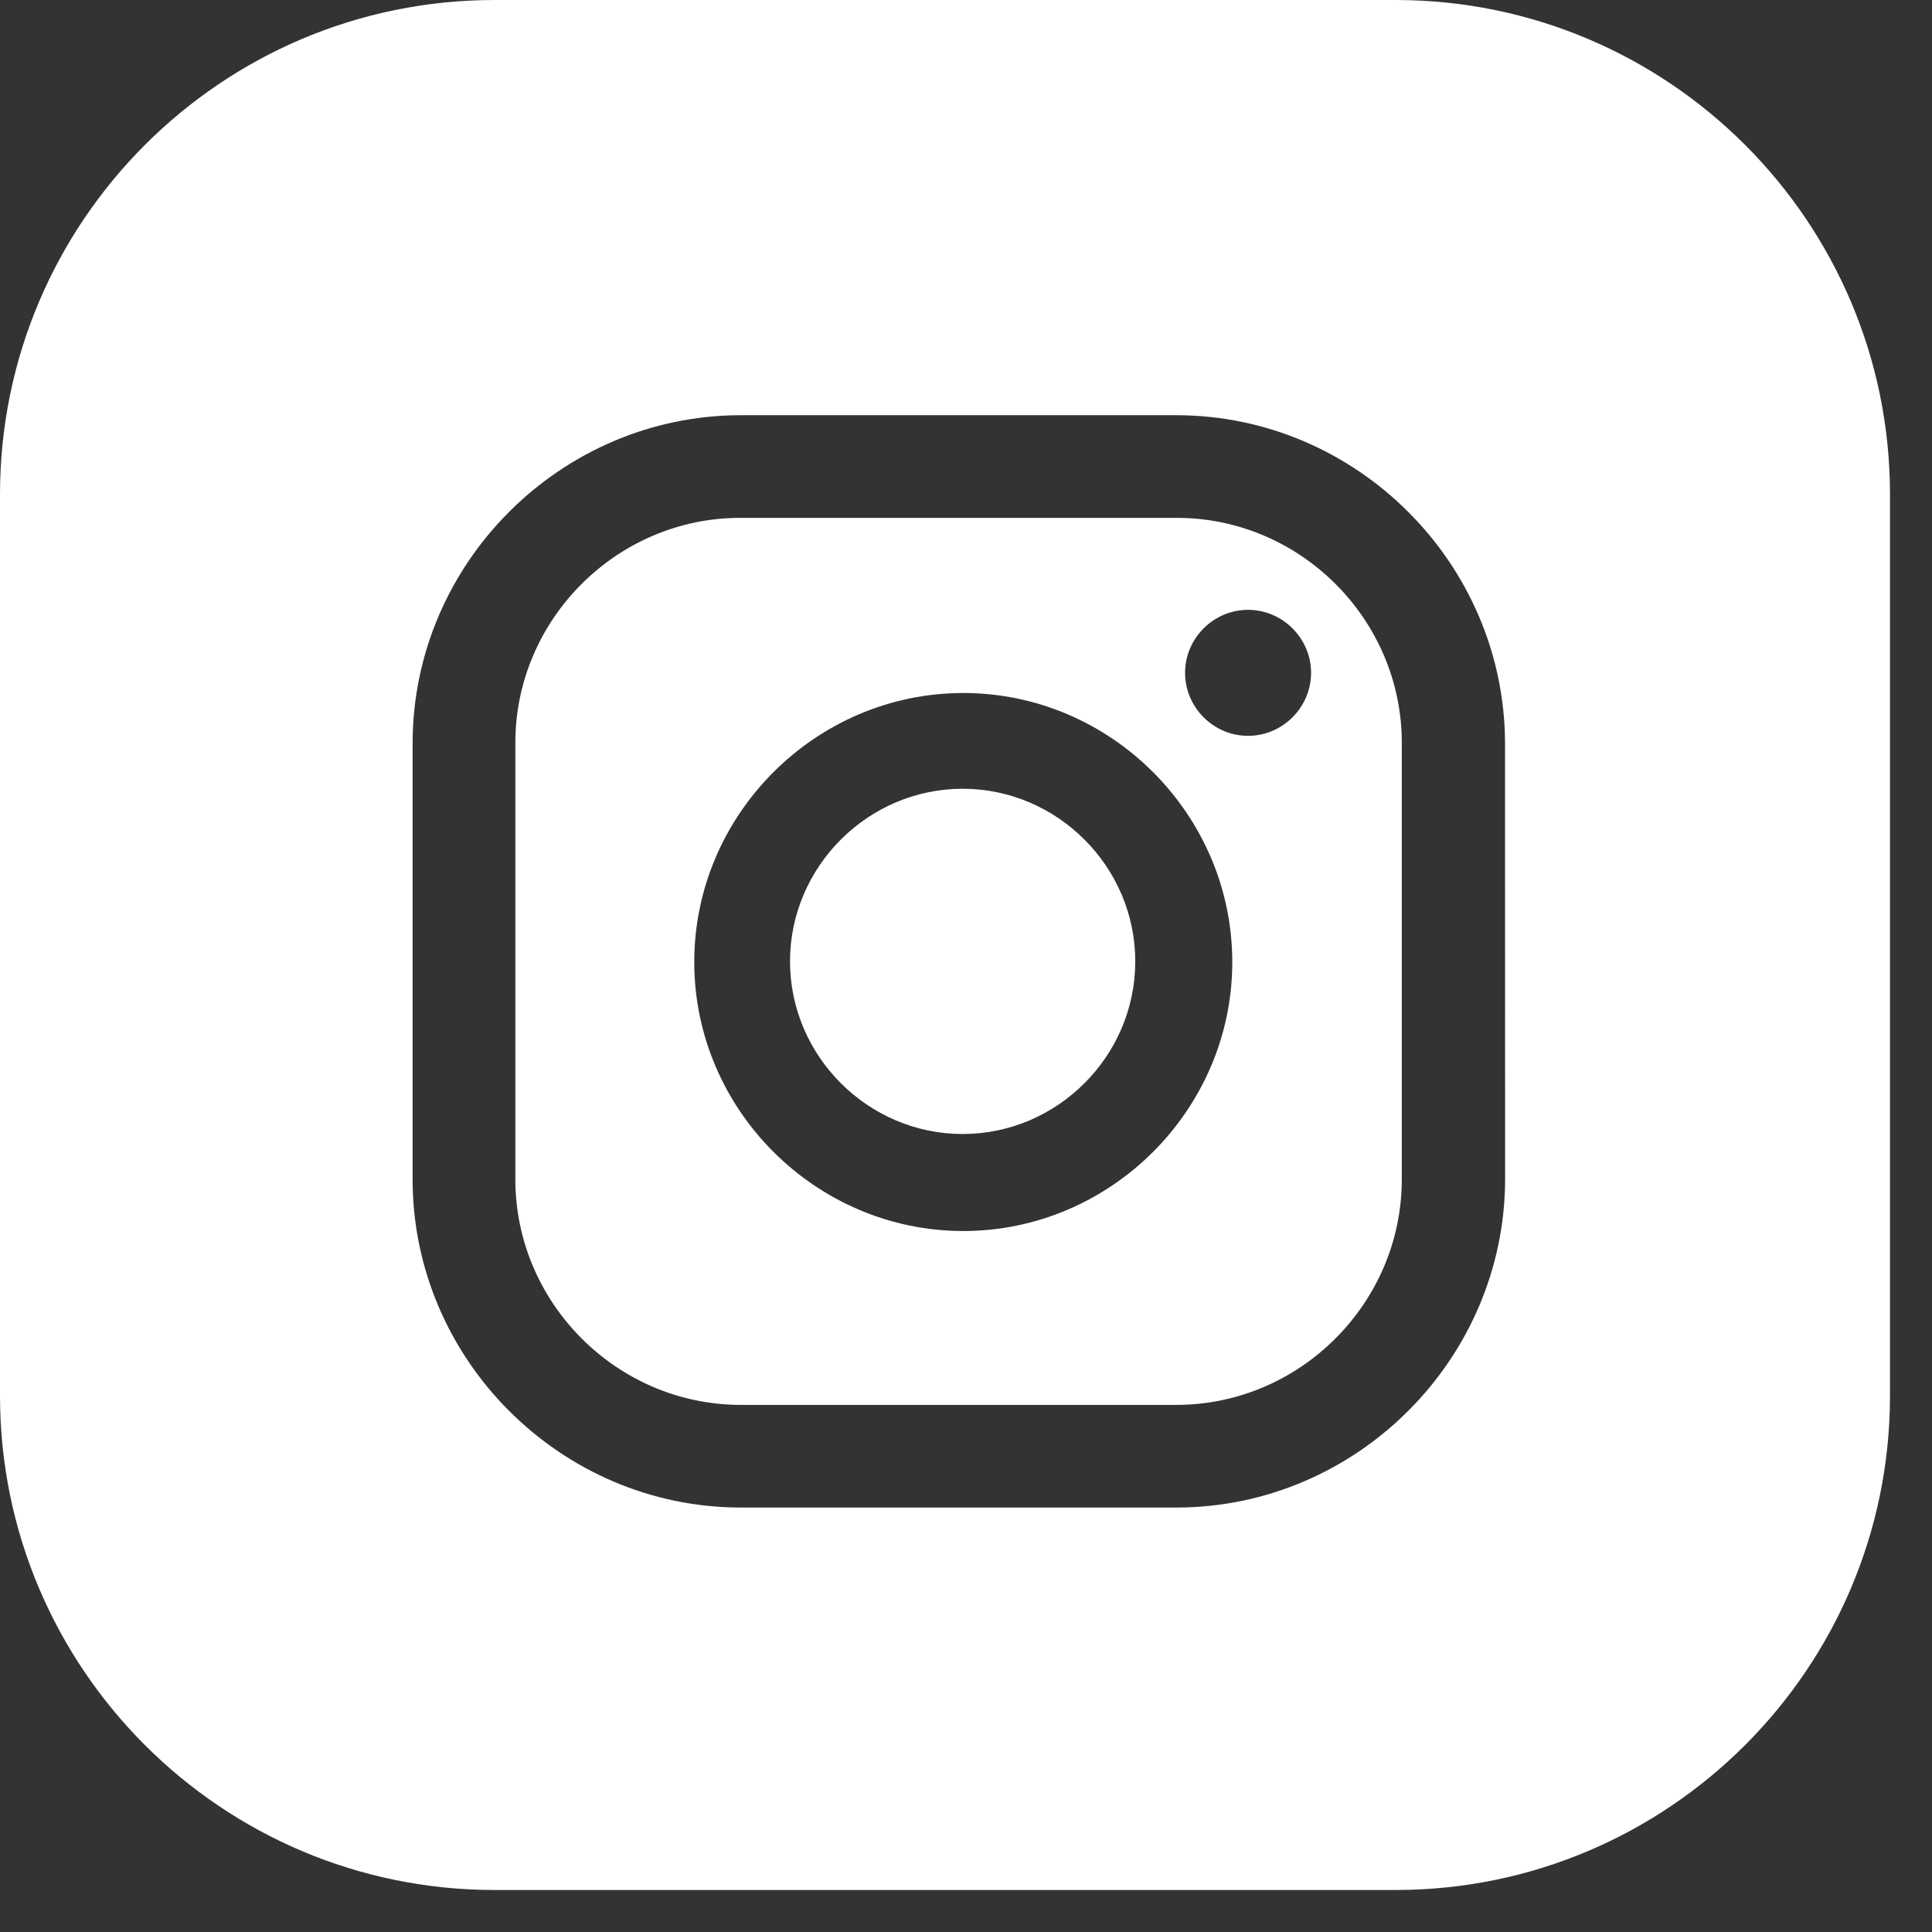<?xml version="1.0" encoding="UTF-8" standalone="no"?><!DOCTYPE svg PUBLIC "-//W3C//DTD SVG 1.1//EN" "http://www.w3.org/Graphics/SVG/1.1/DTD/svg11.dtd"><svg width="100%" height="100%" viewBox="0 0 23 23" version="1.1" xmlns="http://www.w3.org/2000/svg" xmlns:xlink="http://www.w3.org/1999/xlink" xml:space="preserve" xmlns:serif="http://www.serif.com/" style="fill-rule:evenodd;clip-rule:evenodd;stroke-linejoin:round;stroke-miterlimit:2;"><rect x="0" y="0" width="23" height="23" fill="#333333" stroke="none"/><path d="M22.5,5.887c0,-3.249 -2.638,-5.887 -5.887,-5.887l-10.726,0c-3.249,0 -5.887,2.638 -5.887,5.887l0,10.726c0,3.249 2.638,5.887 5.887,5.887l10.726,0c3.249,0 5.887,-2.638 5.887,-5.887l0,-10.726Zm-8.49,12.06c2.142,-0.004 3.903,-1.765 3.908,-3.907l-0.001,-5.19c-0.004,-2.142 -1.765,-3.903 -3.907,-3.907l-5.197,-0c-2.141,0.004 -3.901,1.766 -3.901,3.907l0,5.19c0,2.141 1.76,3.903 3.901,3.907l5.197,0Zm0,-11.782l-5.198,-0c-1.468,-0 -2.677,1.209 -2.677,2.677l0,5.198c-0,1.47 1.207,2.681 2.678,2.685l5.197,0c1.47,-0.004 2.678,-1.215 2.678,-2.685l-0,-5.198c-0,-1.468 -1.209,-2.677 -2.678,-2.677Zm-2.542,2.085c-1.757,0 -3.203,1.446 -3.203,3.203c0,1.756 1.446,3.202 3.203,3.202c1.756,0 3.202,-1.446 3.202,-3.202c0,-1.757 -1.446,-3.203 -3.202,-3.203Zm-0,5.25c-0.003,0 -0.005,0 -0.008,0c-1.127,0 -2.055,-0.928 -2.055,-2.055c0,-1.127 0.928,-2.055 2.055,-2.055c1.127,0 2.055,0.928 2.055,2.055c0,0.003 0,0.005 0,0.008c-0.004,1.121 -0.926,2.043 -2.047,2.047Zm3.39,-6.24c-0.412,0 -0.75,0.339 -0.75,0.75c-0,0.411 0.338,0.75 0.75,0.75c0.411,0 0.75,-0.339 0.75,-0.75c-0,-0.411 -0.339,-0.75 -0.75,-0.75Z" style="fill:#fff;"/></svg>